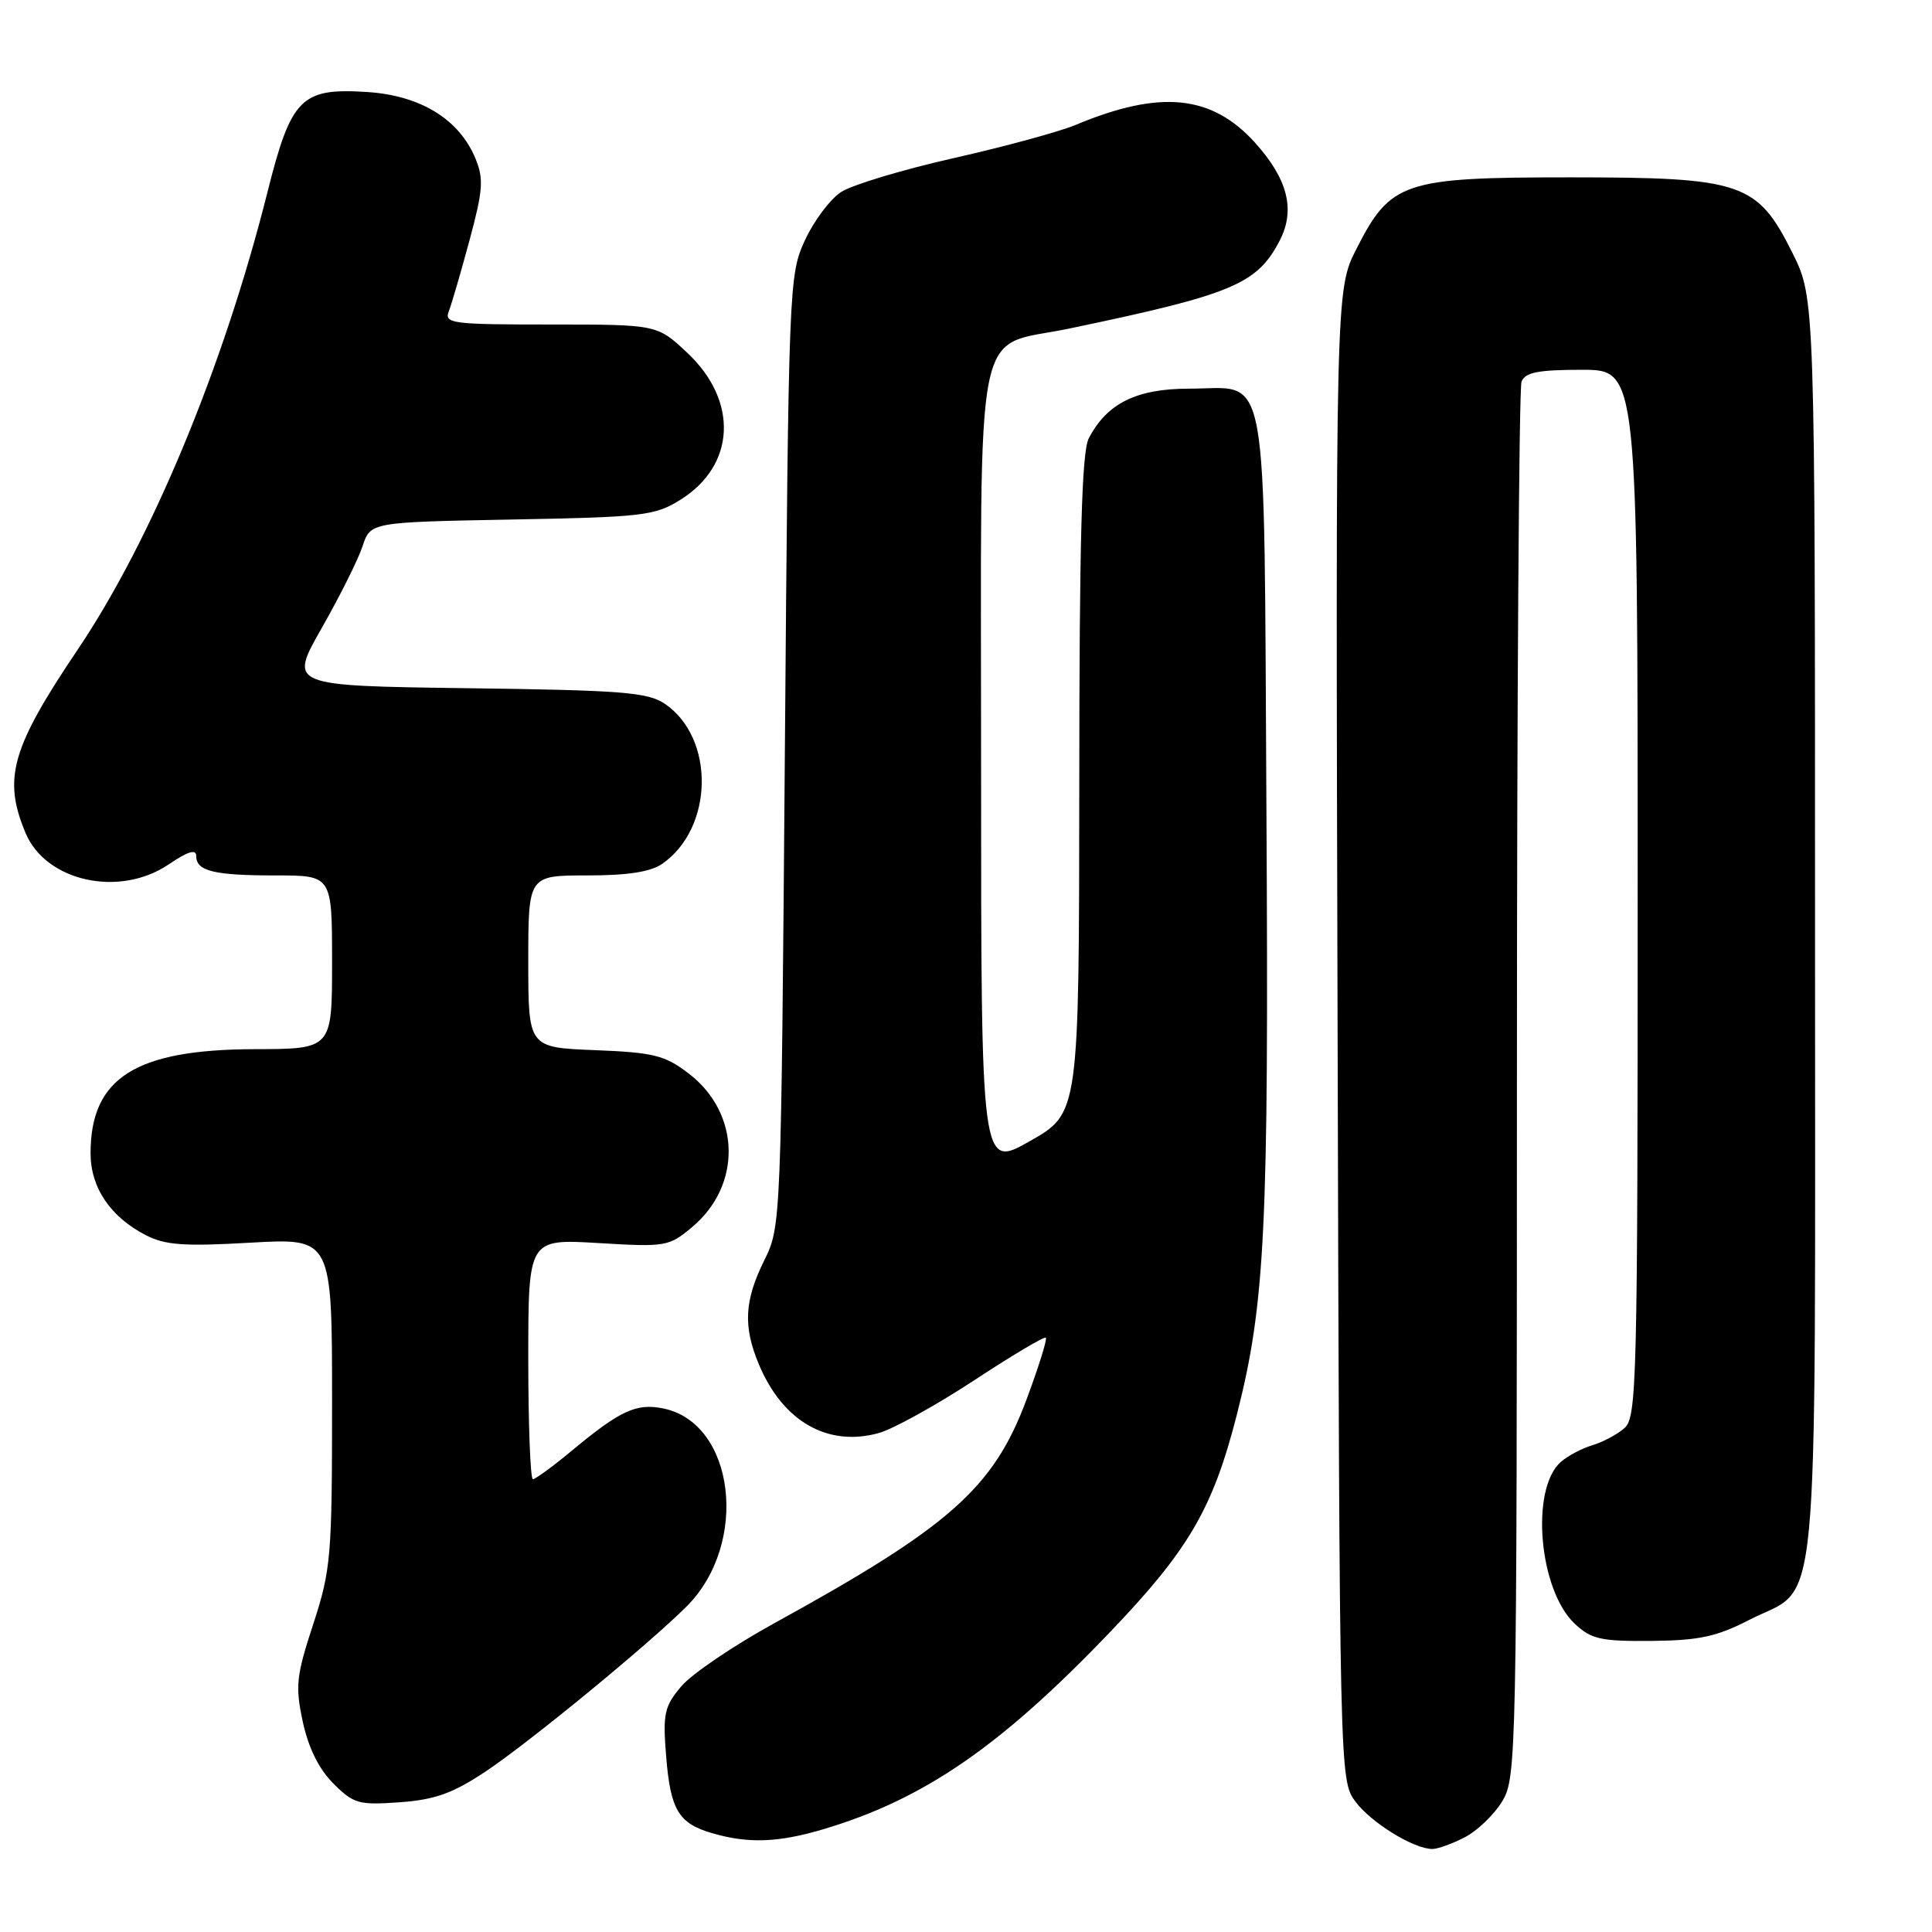 <?xml version="1.0" encoding="UTF-8" standalone="no"?>
<!DOCTYPE svg PUBLIC "-//W3C//DTD SVG 1.1//EN" "http://www.w3.org/Graphics/SVG/1.1/DTD/svg11.dtd" >
<svg xmlns="http://www.w3.org/2000/svg" xmlns:xlink="http://www.w3.org/1999/xlink" version="1.1" viewBox="0 0 256 256">
 <g >
 <path fill="currentColor"
d=" M 194.09 243.45 C 195.74 242.60 197.97 240.46 199.04 238.70 C 200.94 235.59 200.99 232.99 201.00 143.83 C 201.00 93.41 201.27 51.45 201.61 50.58 C 202.08 49.34 203.79 49.00 209.61 49.00 C 217.00 49.00 217.00 49.00 217.00 118.35 C 217.00 183.14 216.89 187.79 215.25 189.23 C 214.29 190.07 212.38 191.09 211.00 191.50 C 209.62 191.91 207.75 192.90 206.82 193.71 C 202.75 197.28 203.90 210.68 208.66 215.15 C 210.86 217.21 212.11 217.49 218.84 217.43 C 225.10 217.37 227.46 216.87 231.73 214.67 C 241.28 209.77 240.50 217.94 240.50 123.04 C 240.50 39.50 240.50 39.50 237.50 33.50 C 232.84 24.17 230.86 23.50 208.00 23.50 C 185.97 23.50 184.26 24.08 179.74 32.97 C 176.97 38.42 176.97 38.42 177.24 137.14 C 177.50 235.20 177.51 235.87 179.57 238.68 C 181.63 241.48 187.31 245.00 189.80 245.00 C 190.51 245.00 192.45 244.30 194.09 243.45 Z  M 109.07 242.39 C 122.36 238.44 132.51 231.48 147.00 216.35 C 157.52 205.37 160.70 199.93 163.89 187.45 C 167.64 172.73 168.13 162.85 167.81 107.78 C 167.45 46.81 168.31 51.50 157.54 51.50 C 150.59 51.50 146.65 53.46 144.26 58.10 C 143.34 59.89 143.02 71.48 143.01 104.00 C 142.98 147.50 142.98 147.50 136.49 151.19 C 130.00 154.88 130.00 154.88 130.00 101.94 C 130.00 40.52 128.86 46.21 141.66 43.54 C 163.34 39.01 166.58 37.66 169.58 31.85 C 171.67 27.80 170.63 23.70 166.29 18.90 C 160.55 12.55 153.73 11.87 142.53 16.55 C 140.36 17.46 133.07 19.44 126.33 20.96 C 119.59 22.48 112.89 24.50 111.44 25.45 C 110.00 26.39 107.84 29.27 106.66 31.83 C 104.54 36.42 104.49 37.62 104.00 99.50 C 103.50 162.14 103.49 162.53 101.27 167.00 C 98.63 172.34 98.45 175.75 100.55 180.77 C 103.71 188.34 109.66 191.76 116.43 189.89 C 118.32 189.37 124.00 186.23 129.05 182.92 C 134.09 179.60 138.39 177.05 138.58 177.25 C 138.78 177.45 137.62 181.15 136.01 185.47 C 131.65 197.17 125.83 202.32 102.64 215.06 C 97.22 218.04 91.65 221.81 90.27 223.45 C 88.02 226.13 87.81 227.08 88.27 232.73 C 88.84 239.83 89.91 241.62 94.38 242.91 C 99.15 244.30 103.11 244.16 109.07 242.39 Z  M 64.32 234.75 C 70.07 230.93 85.95 217.89 90.99 212.85 C 99.31 204.53 97.40 188.53 87.85 186.62 C 84.32 185.91 82.17 186.91 75.86 192.15 C 73.31 194.27 70.95 196.00 70.61 196.00 C 70.28 196.00 70.00 188.84 70.00 180.08 C 70.00 164.16 70.00 164.16 79.27 164.71 C 88.25 165.25 88.63 165.18 91.75 162.56 C 98.35 157.00 98.11 147.48 91.25 142.24 C 88.08 139.82 86.62 139.46 78.83 139.15 C 70.00 138.80 70.00 138.80 70.00 127.40 C 70.00 116.00 70.00 116.00 77.78 116.00 C 83.21 116.00 86.23 115.53 87.78 114.44 C 94.58 109.68 94.75 97.79 88.10 93.26 C 85.83 91.73 82.47 91.46 61.88 91.19 C 38.27 90.87 38.27 90.87 42.63 83.22 C 45.02 79.02 47.46 74.14 48.04 72.38 C 49.09 69.19 49.09 69.19 67.80 68.84 C 85.15 68.52 86.76 68.34 90.13 66.24 C 97.47 61.68 97.88 53.14 91.07 46.75 C 87.08 43.00 87.08 43.00 72.93 43.00 C 59.87 43.00 58.84 42.87 59.47 41.25 C 59.84 40.29 61.08 36.04 62.22 31.81 C 64.01 25.18 64.11 23.69 63.00 21.00 C 60.84 15.79 55.70 12.64 48.62 12.19 C 39.90 11.63 38.58 12.96 35.43 25.50 C 29.64 48.53 20.09 71.54 10.28 86.10 C 1.51 99.12 0.36 103.15 3.38 110.36 C 6.07 116.81 15.83 118.96 22.36 114.53 C 24.89 112.81 26.00 112.48 26.00 113.42 C 26.00 115.43 28.32 116.00 36.58 116.00 C 44.00 116.00 44.00 116.00 44.00 127.50 C 44.00 139.00 44.00 139.00 33.75 139.02 C 17.94 139.06 12.00 142.82 12.00 152.82 C 12.00 157.35 14.62 161.24 19.31 163.66 C 21.88 164.99 24.38 165.17 33.22 164.66 C 44.00 164.05 44.00 164.05 44.00 185.80 C 44.00 206.30 43.86 208.00 41.50 215.22 C 39.25 222.09 39.11 223.42 40.12 228.14 C 40.87 231.60 42.25 234.41 44.17 236.32 C 46.86 239.01 47.53 239.20 52.96 238.81 C 57.64 238.47 59.98 237.63 64.32 234.75 Z "/>
</g>
</svg>